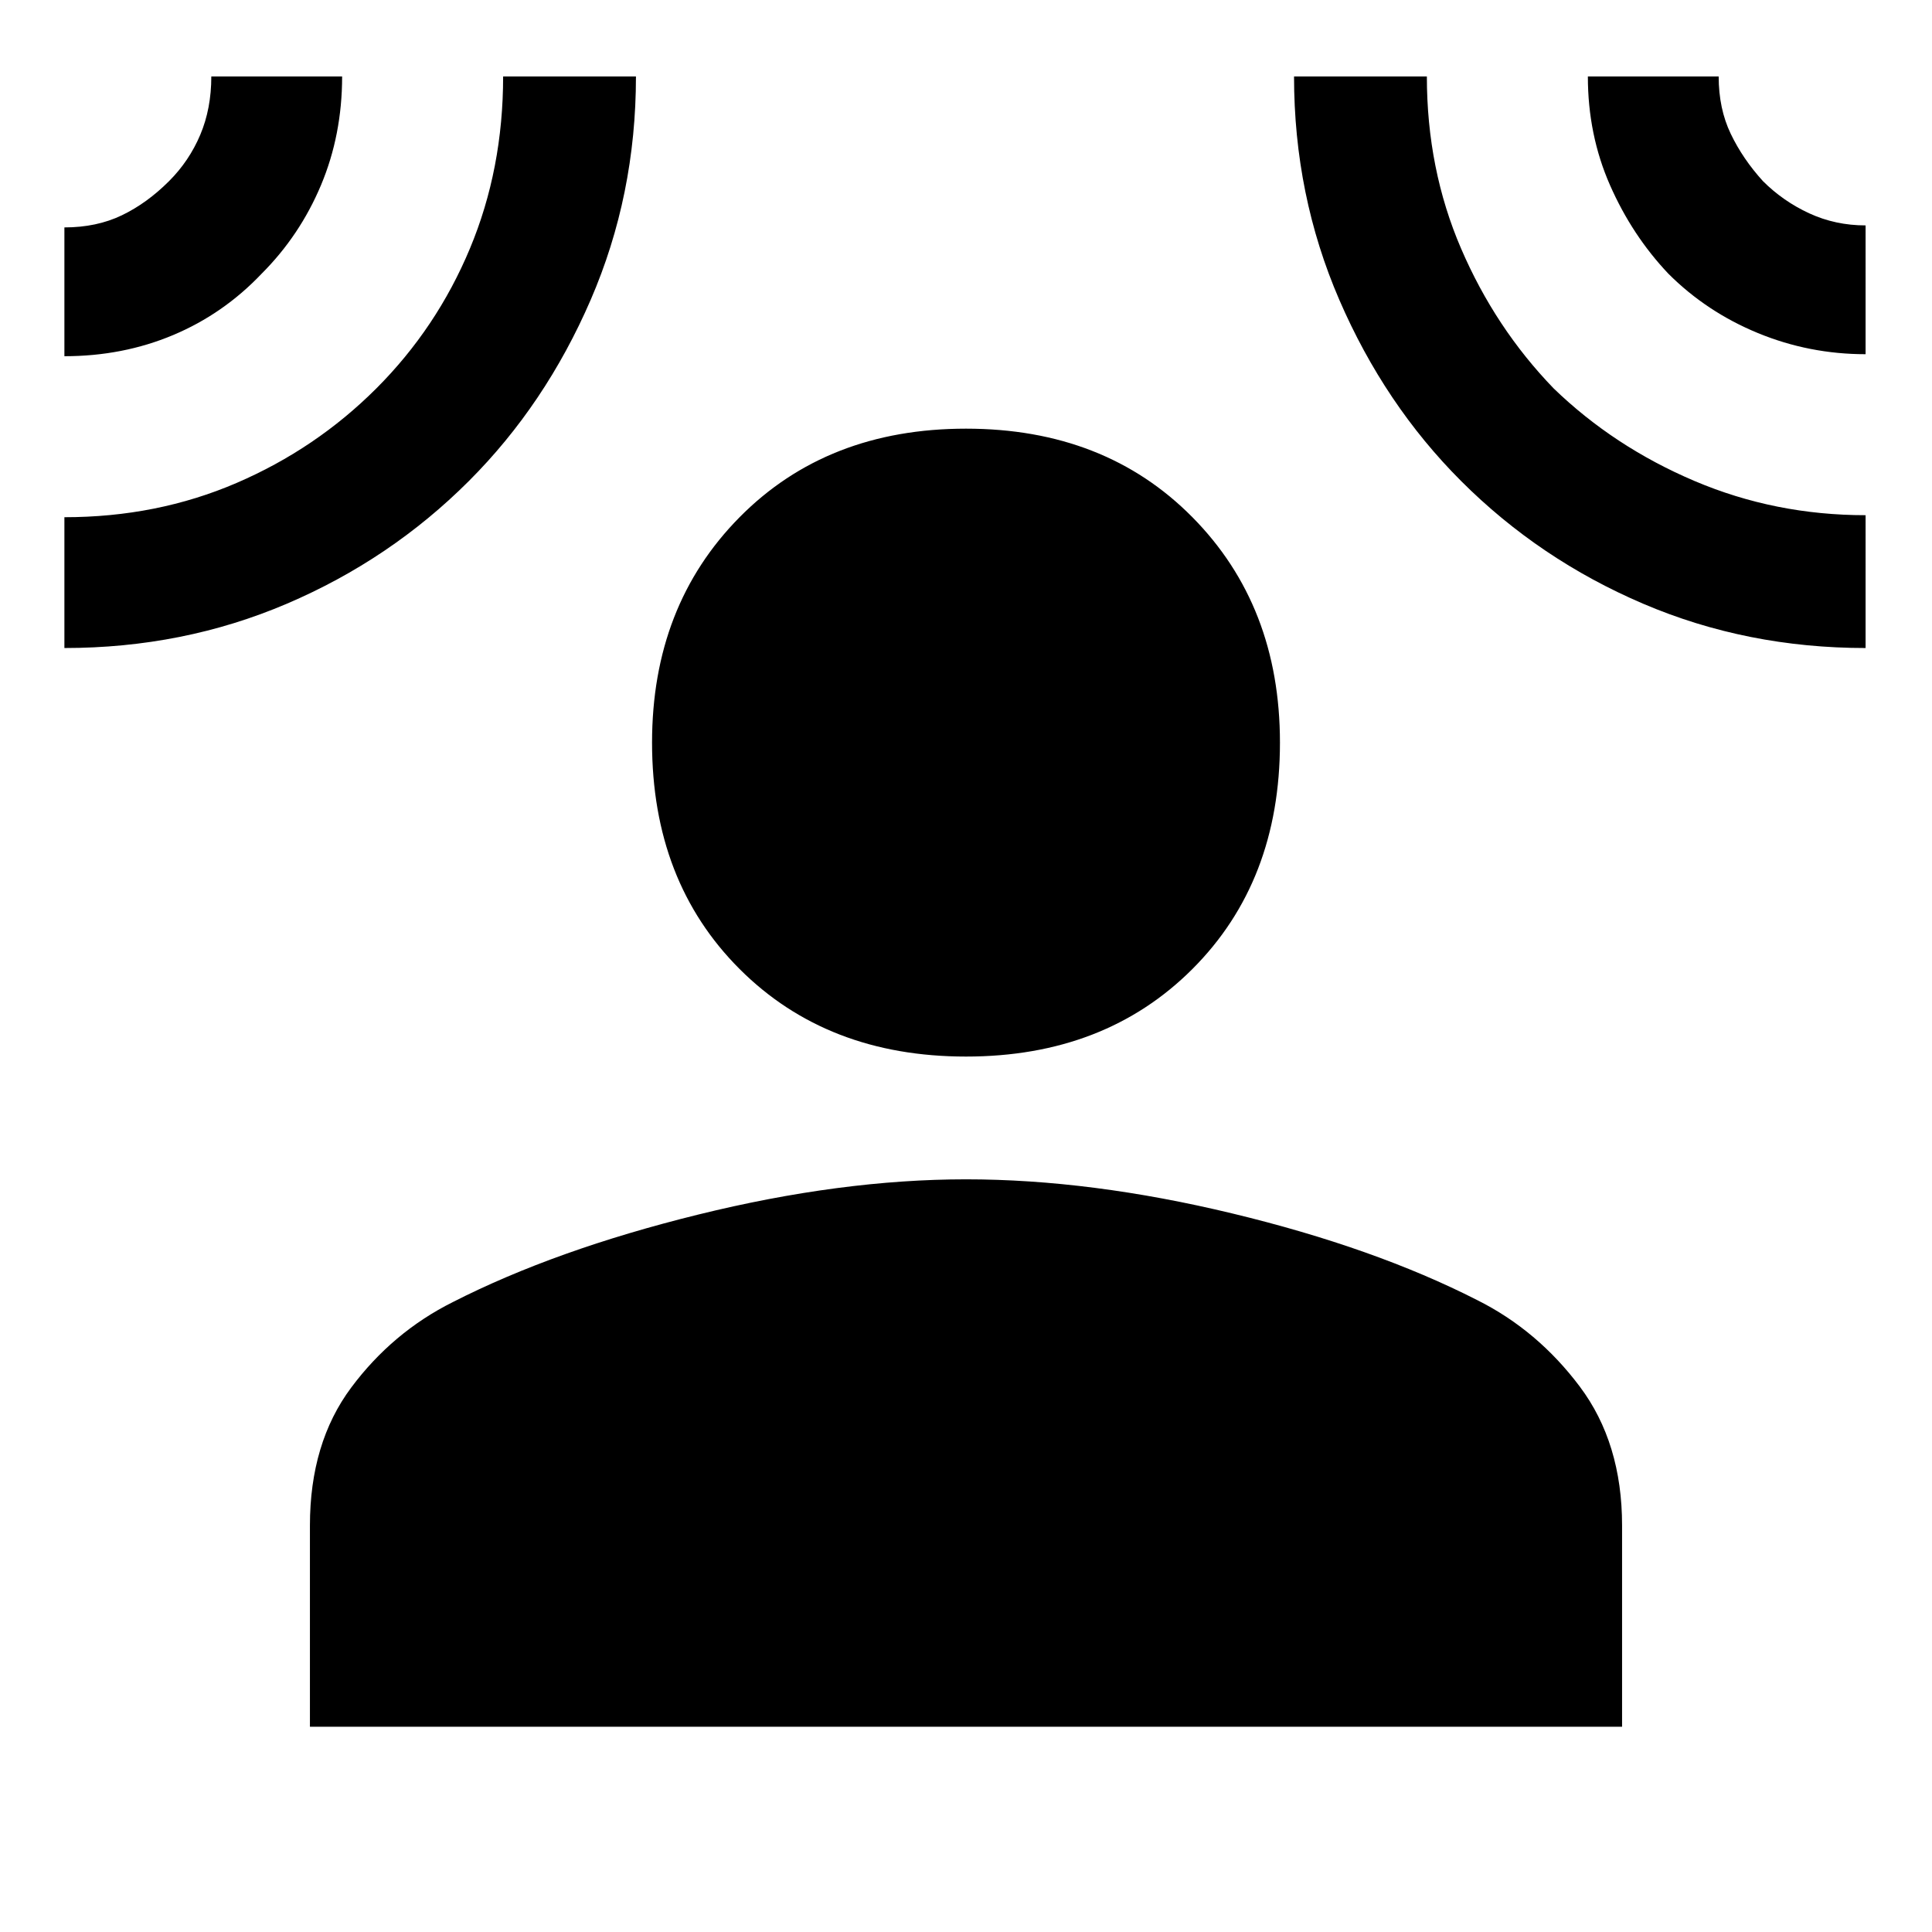 <svg xmlns="http://www.w3.org/2000/svg" width="48" height="48" viewBox="0 0 48 48"><path d="M24 26.25q-3.45 0-5.625-2.175T16.2 18.45q0-3.4 2.175-5.6 2.175-2.2 5.625-2.2t5.625 2.2q2.175 2.2 2.175 5.6 0 3.45-2.175 5.625T24 26.25ZM7.7 42.9v-5q0-2.05 1.025-3.425t2.525-2.125q2.55-1.3 6.1-2.175Q20.9 29.3 24 29.3q3.1 0 6.625.85T36.7 32.3q1.5.75 2.55 2.15 1.05 1.4 1.05 3.45v5ZM1.6 8.85v-3.2q.8 0 1.425-.3T4.2 4.5q.5-.5.775-1.15.275-.65.275-1.45H8.5q0 1.45-.525 2.7Q7.45 5.85 6.5 6.8q-.95 1-2.2 1.525-1.25.525-2.7.525Zm0 7.25v-3.25q2.3 0 4.275-.85 1.975-.85 3.475-2.35t2.325-3.475Q12.5 4.2 12.5 1.9h3.3q0 2.95-1.125 5.55-1.125 2.6-3.025 4.5Q9.7 13.9 7.125 15 4.55 16.1 1.6 16.1Zm44.75 0q-2.95 0-5.525-1.1T36.3 11.95q-1.9-1.9-3.025-4.5T32.15 1.9h3.3q0 2.3.85 4.275.85 1.975 2.3 3.475 1.5 1.45 3.5 2.3 2 .85 4.25.85Zm0-7.3q-1.4 0-2.675-.525T41.45 6.8q-.9-.95-1.45-2.2-.55-1.25-.55-2.7h3.25q0 .8.3 1.425t.8 1.175q.5.5 1.15.8.65.3 1.4.3Z"/></svg>